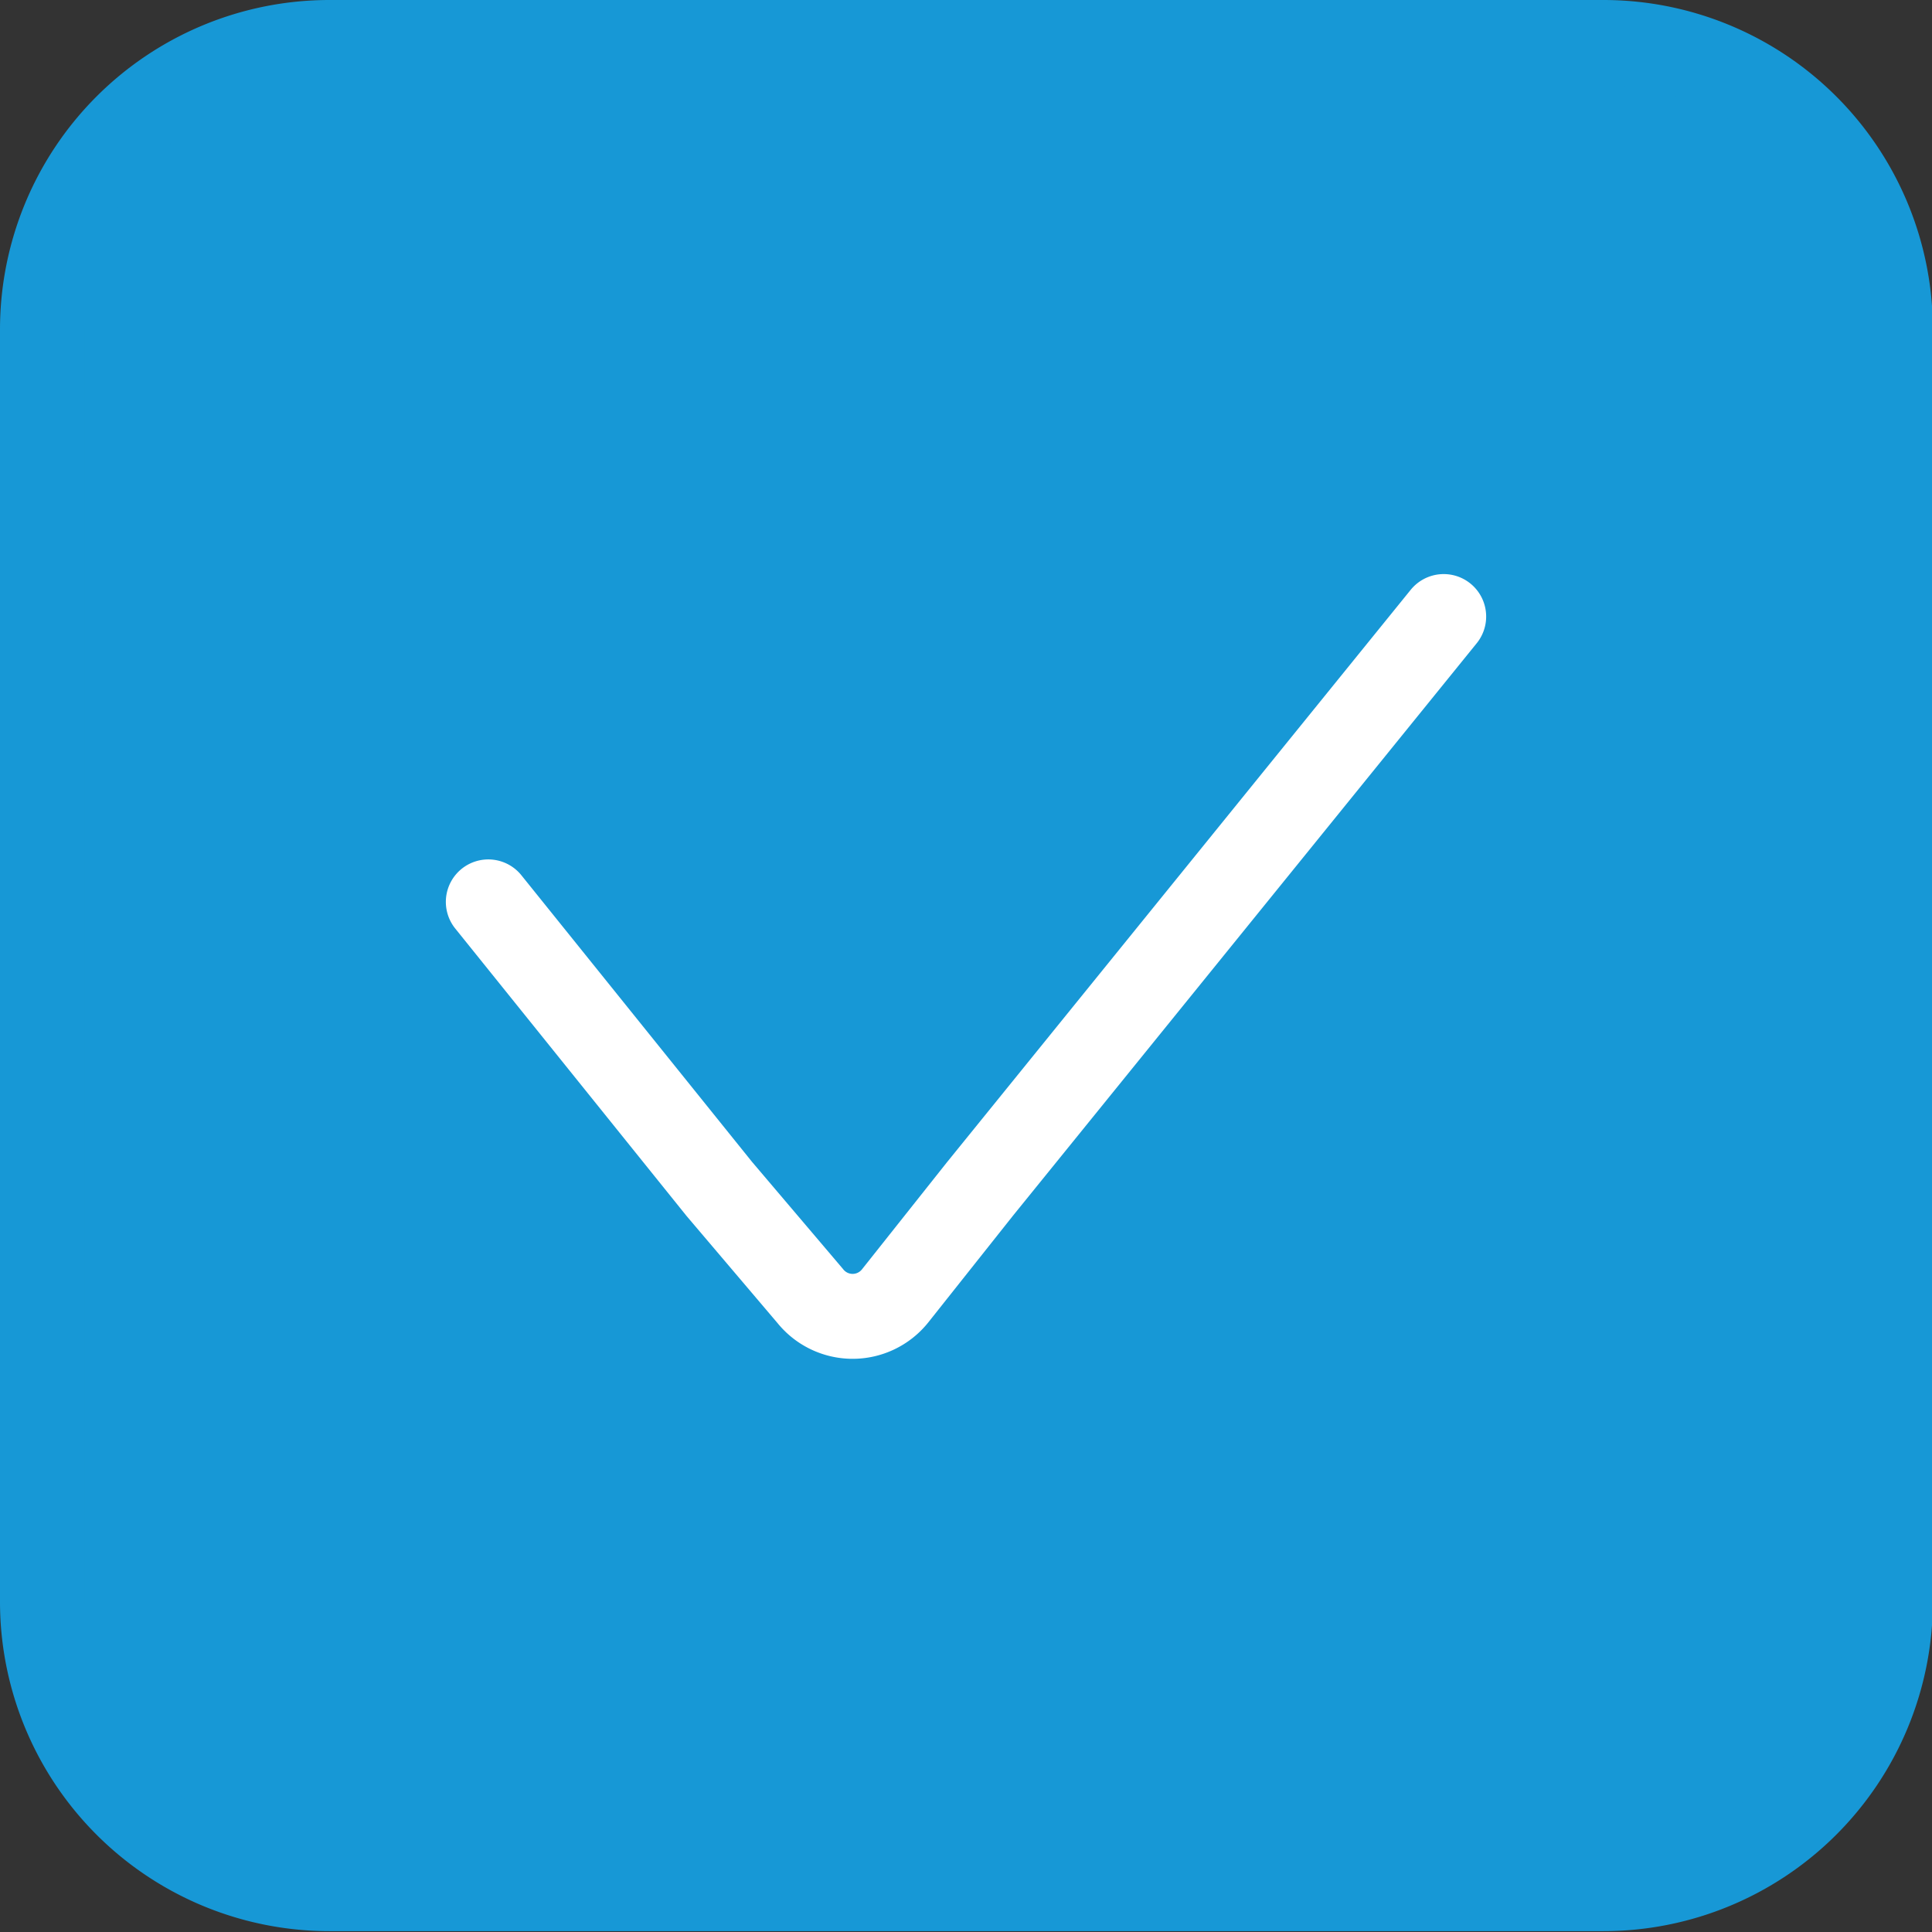 <svg xmlns="http://www.w3.org/2000/svg" viewBox="0 0 22.75 22.75"><rect x="0" y="0" width="22.75" height="22.75" fill="#333333" stroke="none"/><defs><style>.cls-1{fill:#1798d6;stroke:#1798d6;stroke-miterlimit:10;fill-rule:evenodd;}.cls-2{fill:none;stroke:#fff;stroke-linecap:round;stroke-linejoin:round;}</style></defs><title>Asset 45</title><g id="Layer_2" data-name="Layer 2"><g id="Layer_1-2" data-name="Layer 1"><path class="cls-1" d="M.5,18.88v-15A3.38,3.38,0,0,1,3.88.5h15a3.38,3.38,0,0,1,3.38,3.37v15a3.38,3.38,0,0,1-3.38,3.37h-15A3.38,3.38,0,0,1,.5,18.88Z"/><path class="cls-2" d="M17,7.26,11.54,14l-1,1.26a.64.64,0,0,1-1,0L8.47,14,5.75,10.62"/></g></g></svg>